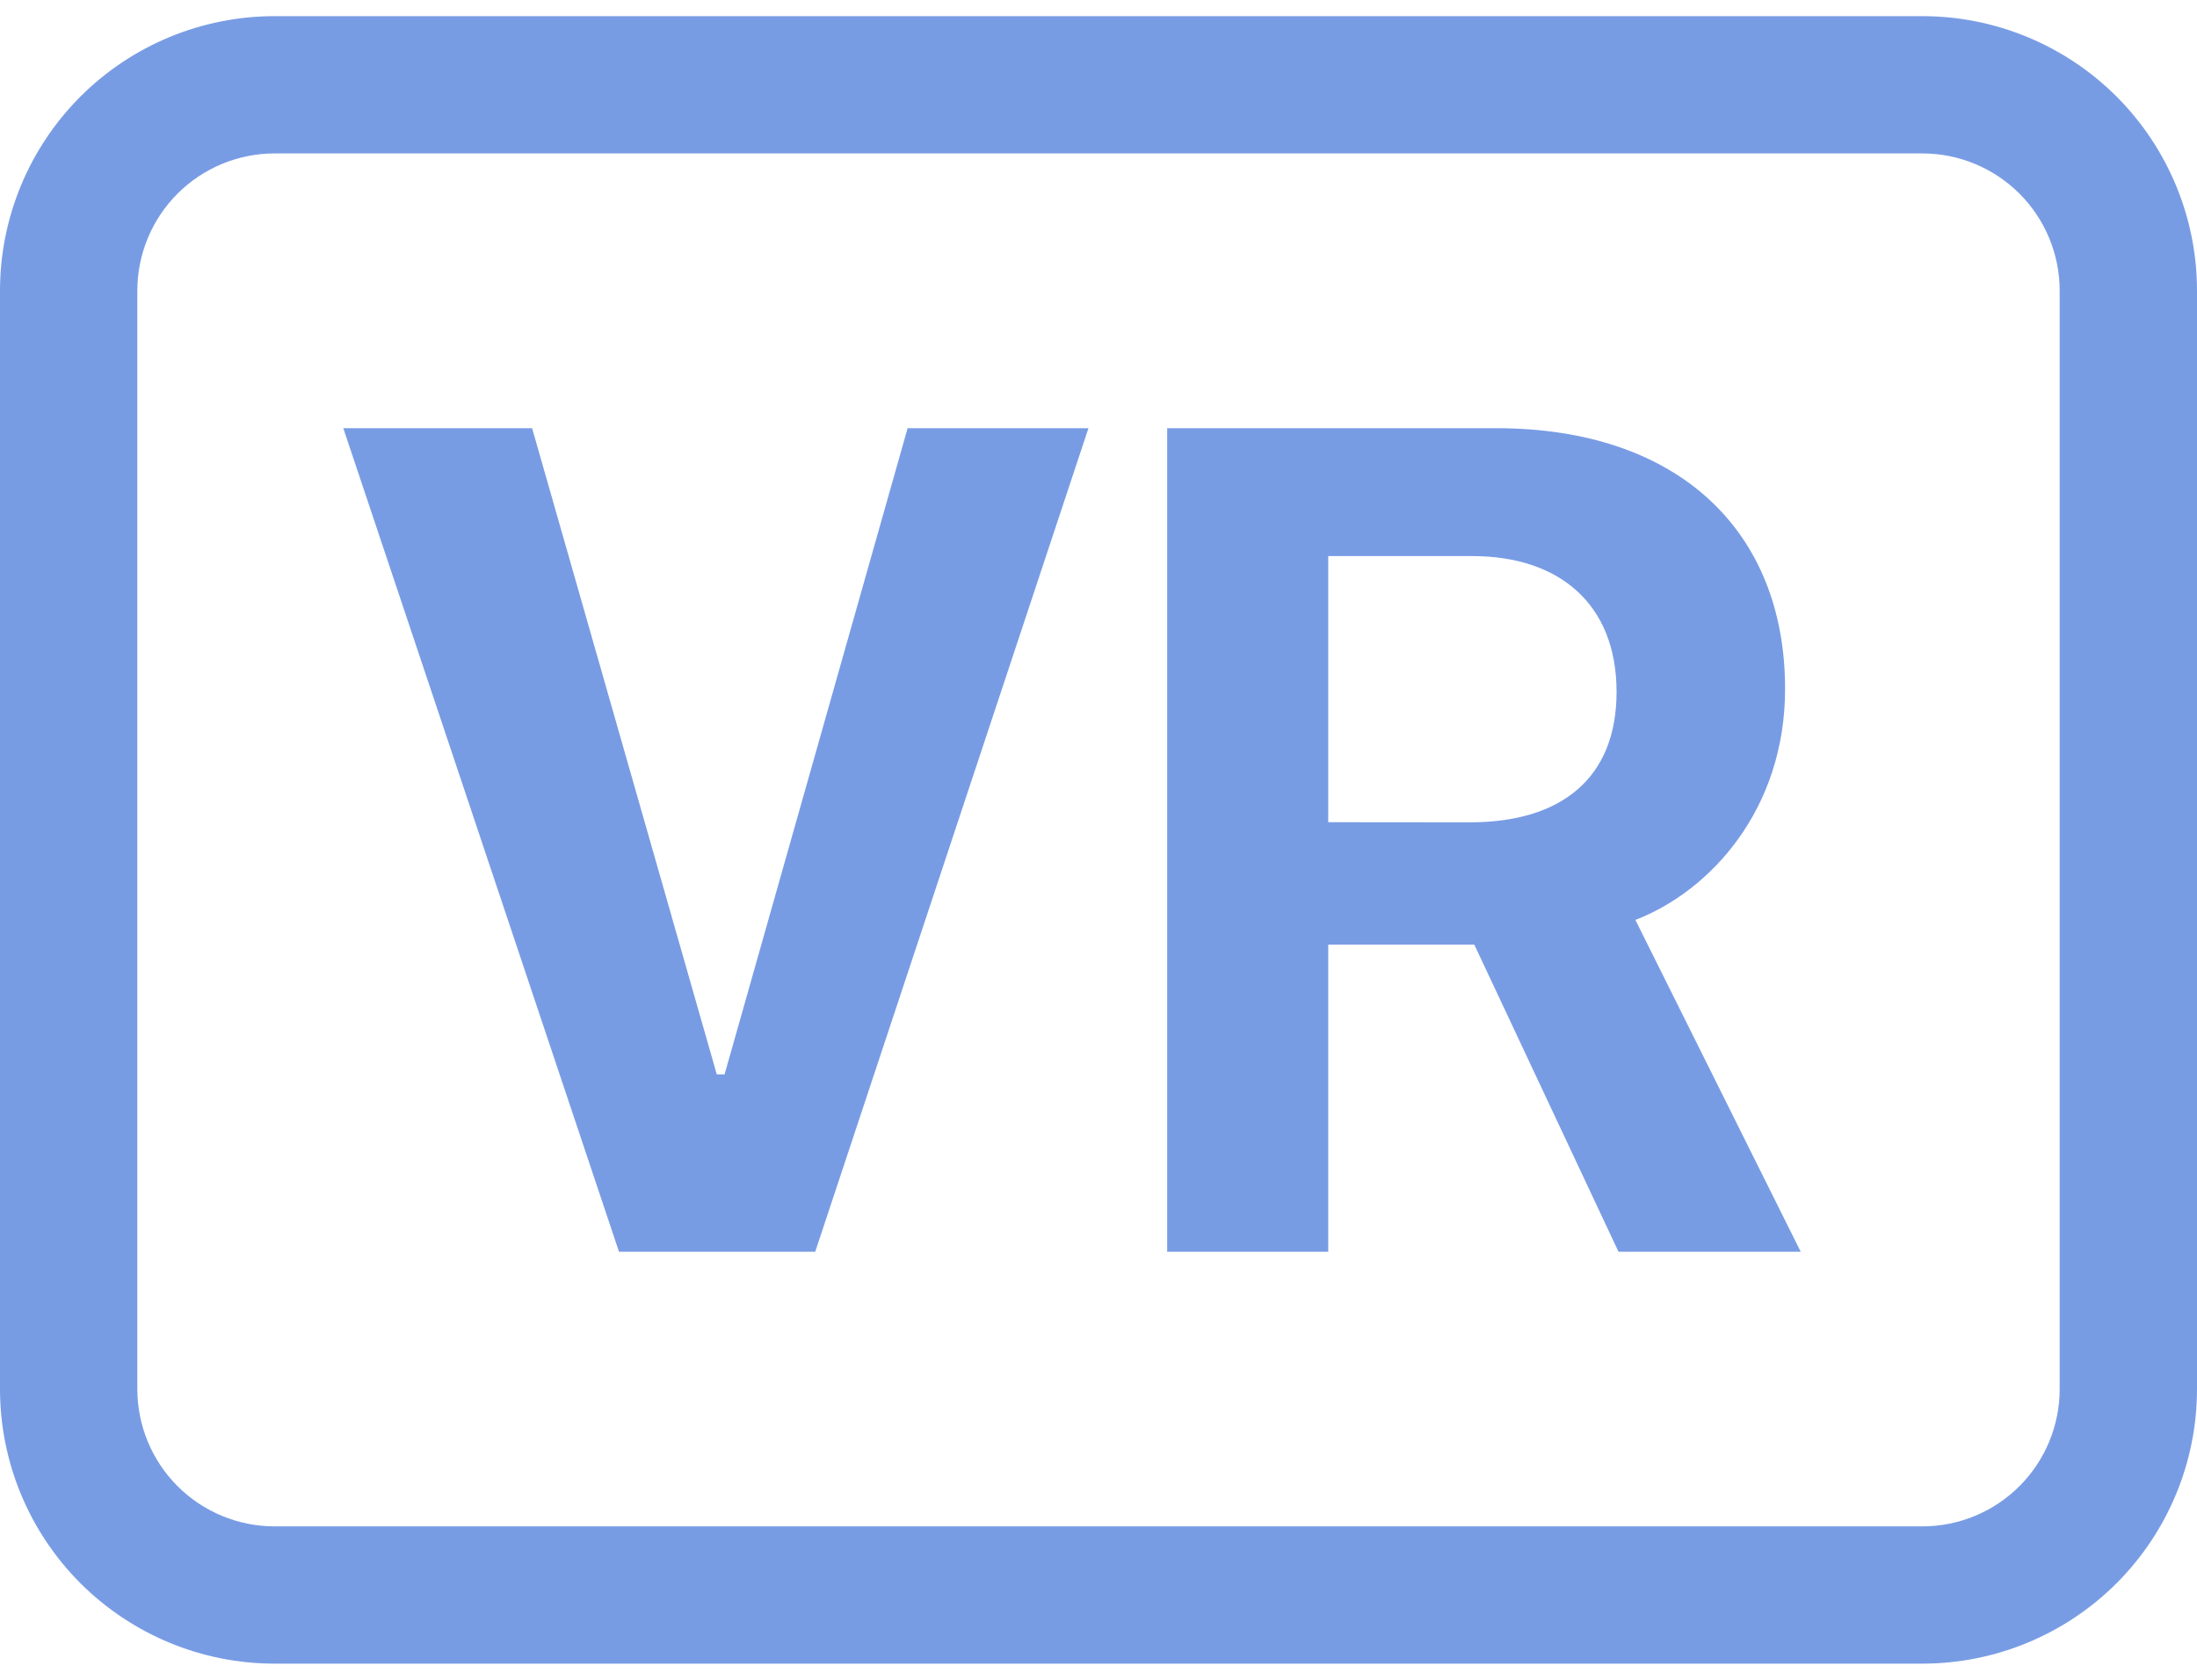 <svg width="51" height="39" viewBox="0 0 51 39" fill="none" xmlns="http://www.w3.org/2000/svg">
<path d="M44.625 3.562C45.47 3.562 46.281 3.898 46.879 4.496C47.477 5.094 47.812 5.905 47.812 6.75V32.25C47.812 33.095 47.477 33.906 46.879 34.504C46.281 35.102 45.47 35.438 44.625 35.438H6.375C5.53 35.438 4.719 35.102 4.121 34.504C3.523 33.906 3.188 33.095 3.188 32.25V6.75C3.188 5.905 3.523 5.094 4.121 4.496C4.719 3.898 5.53 3.562 6.375 3.562H44.625ZM6.375 0.375C4.684 0.375 3.063 1.047 1.867 2.242C0.672 3.438 0 5.059 0 6.75L0 32.25C0 33.941 0.672 35.562 1.867 36.758C3.063 37.953 4.684 38.625 6.375 38.625H44.625C46.316 38.625 47.937 37.953 49.133 36.758C50.328 35.562 51 33.941 51 32.25V6.75C51 5.059 50.328 3.438 49.133 2.242C47.937 1.047 46.316 0.375 44.625 0.375H6.375Z" fill="#789CE4"/>
<path d="M14.369 29.062H18.924L25.267 9.941H21.069L16.82 24.944H16.639L12.352 9.941H7.969L14.369 29.062ZM34.728 9.941H27.094V29.062H30.833V21.932H34.224L37.571 29.062H41.801L37.963 21.358C39.7 20.689 41.438 18.796 41.438 15.994C41.438 12.338 38.974 9.941 34.728 9.941ZM30.833 19.089V12.911H34.18C36.188 12.911 37.526 14.018 37.526 16.064C37.526 18.082 36.226 19.092 34.125 19.092L30.833 19.089Z" fill="#789CE4"/>
</svg>
